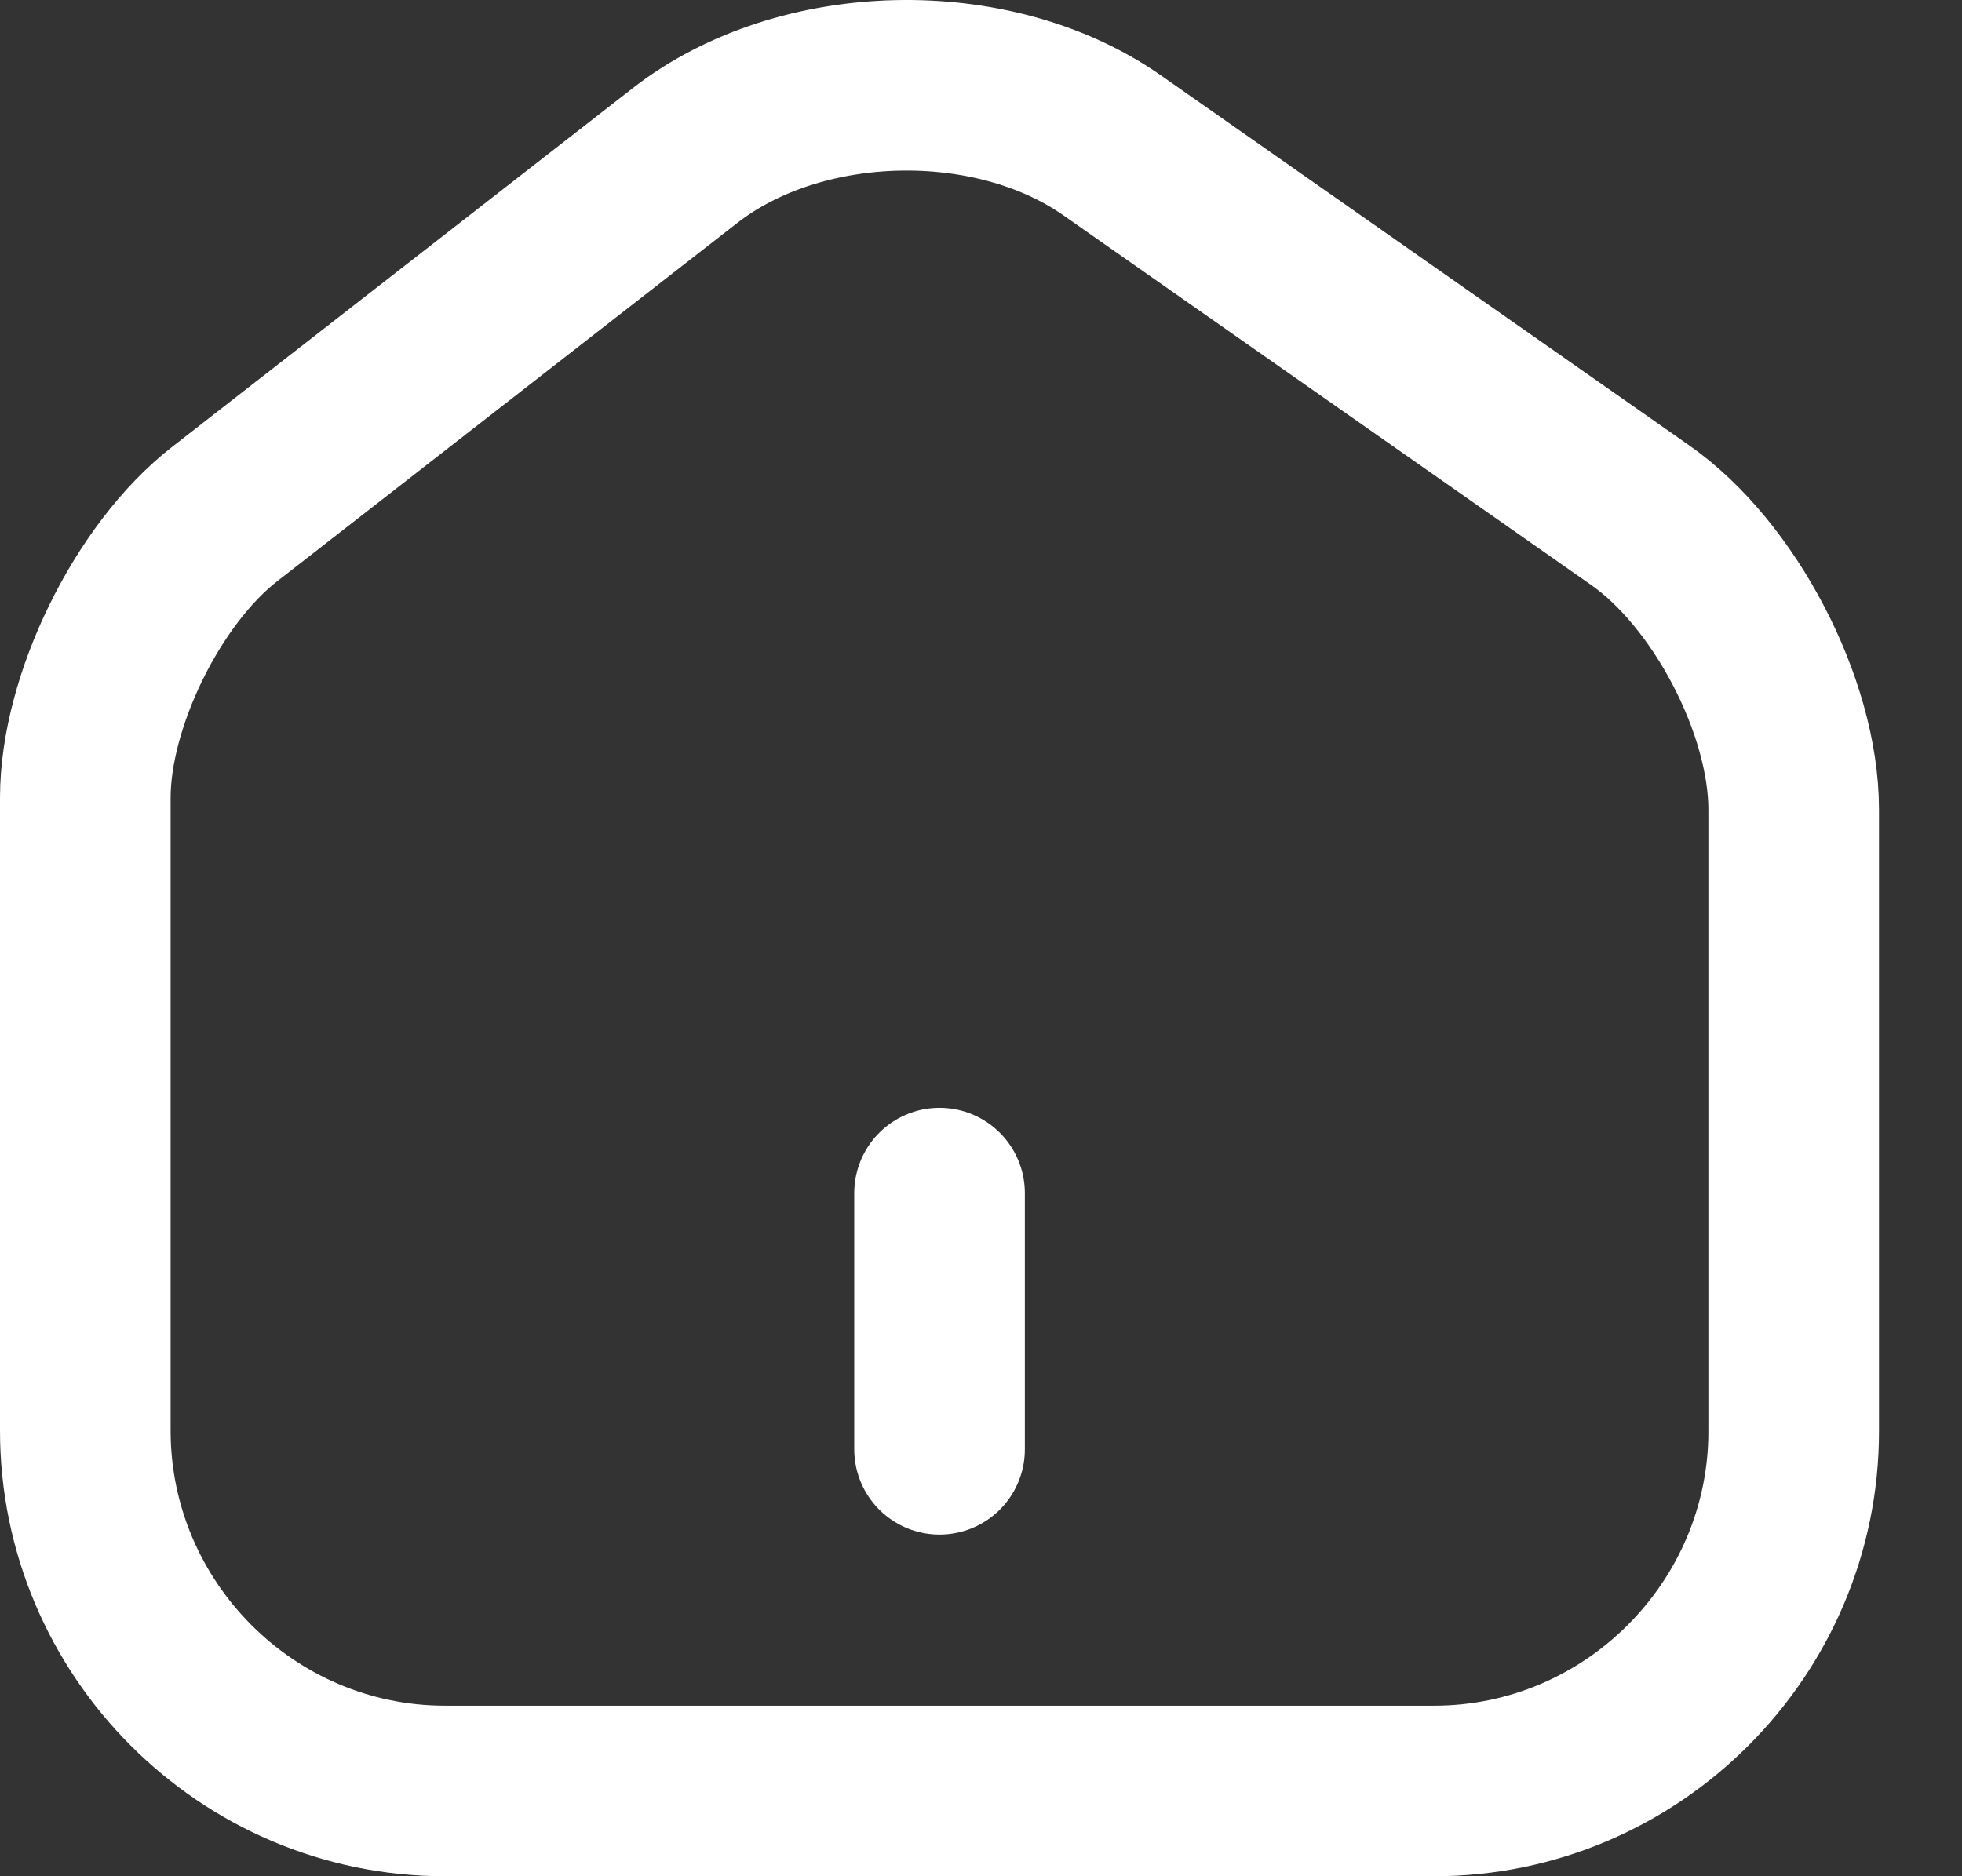 <svg width="23" height="22" viewBox="0 0 23 22" fill="none" xmlns="http://www.w3.org/2000/svg">
<rect x="0" y="0" width="23" height="22" fill="#333333" stroke="none"/>
<path d="M11.014 16.994V13.99M8.03 1.824L2.632 6.029C1.731 6.73 1 8.222 1 9.354V16.774C1 19.097 2.893 21 5.216 21H16.812C19.135 21 21.027 19.097 21.027 16.784V9.494C21.027 8.283 20.216 6.73 19.225 6.039L13.037 1.704C11.635 0.722 9.381 0.772 8.03 1.824Z" stroke="white" stroke-width="2" stroke-linecap="round" stroke-linejoin="round"/>
</svg>



